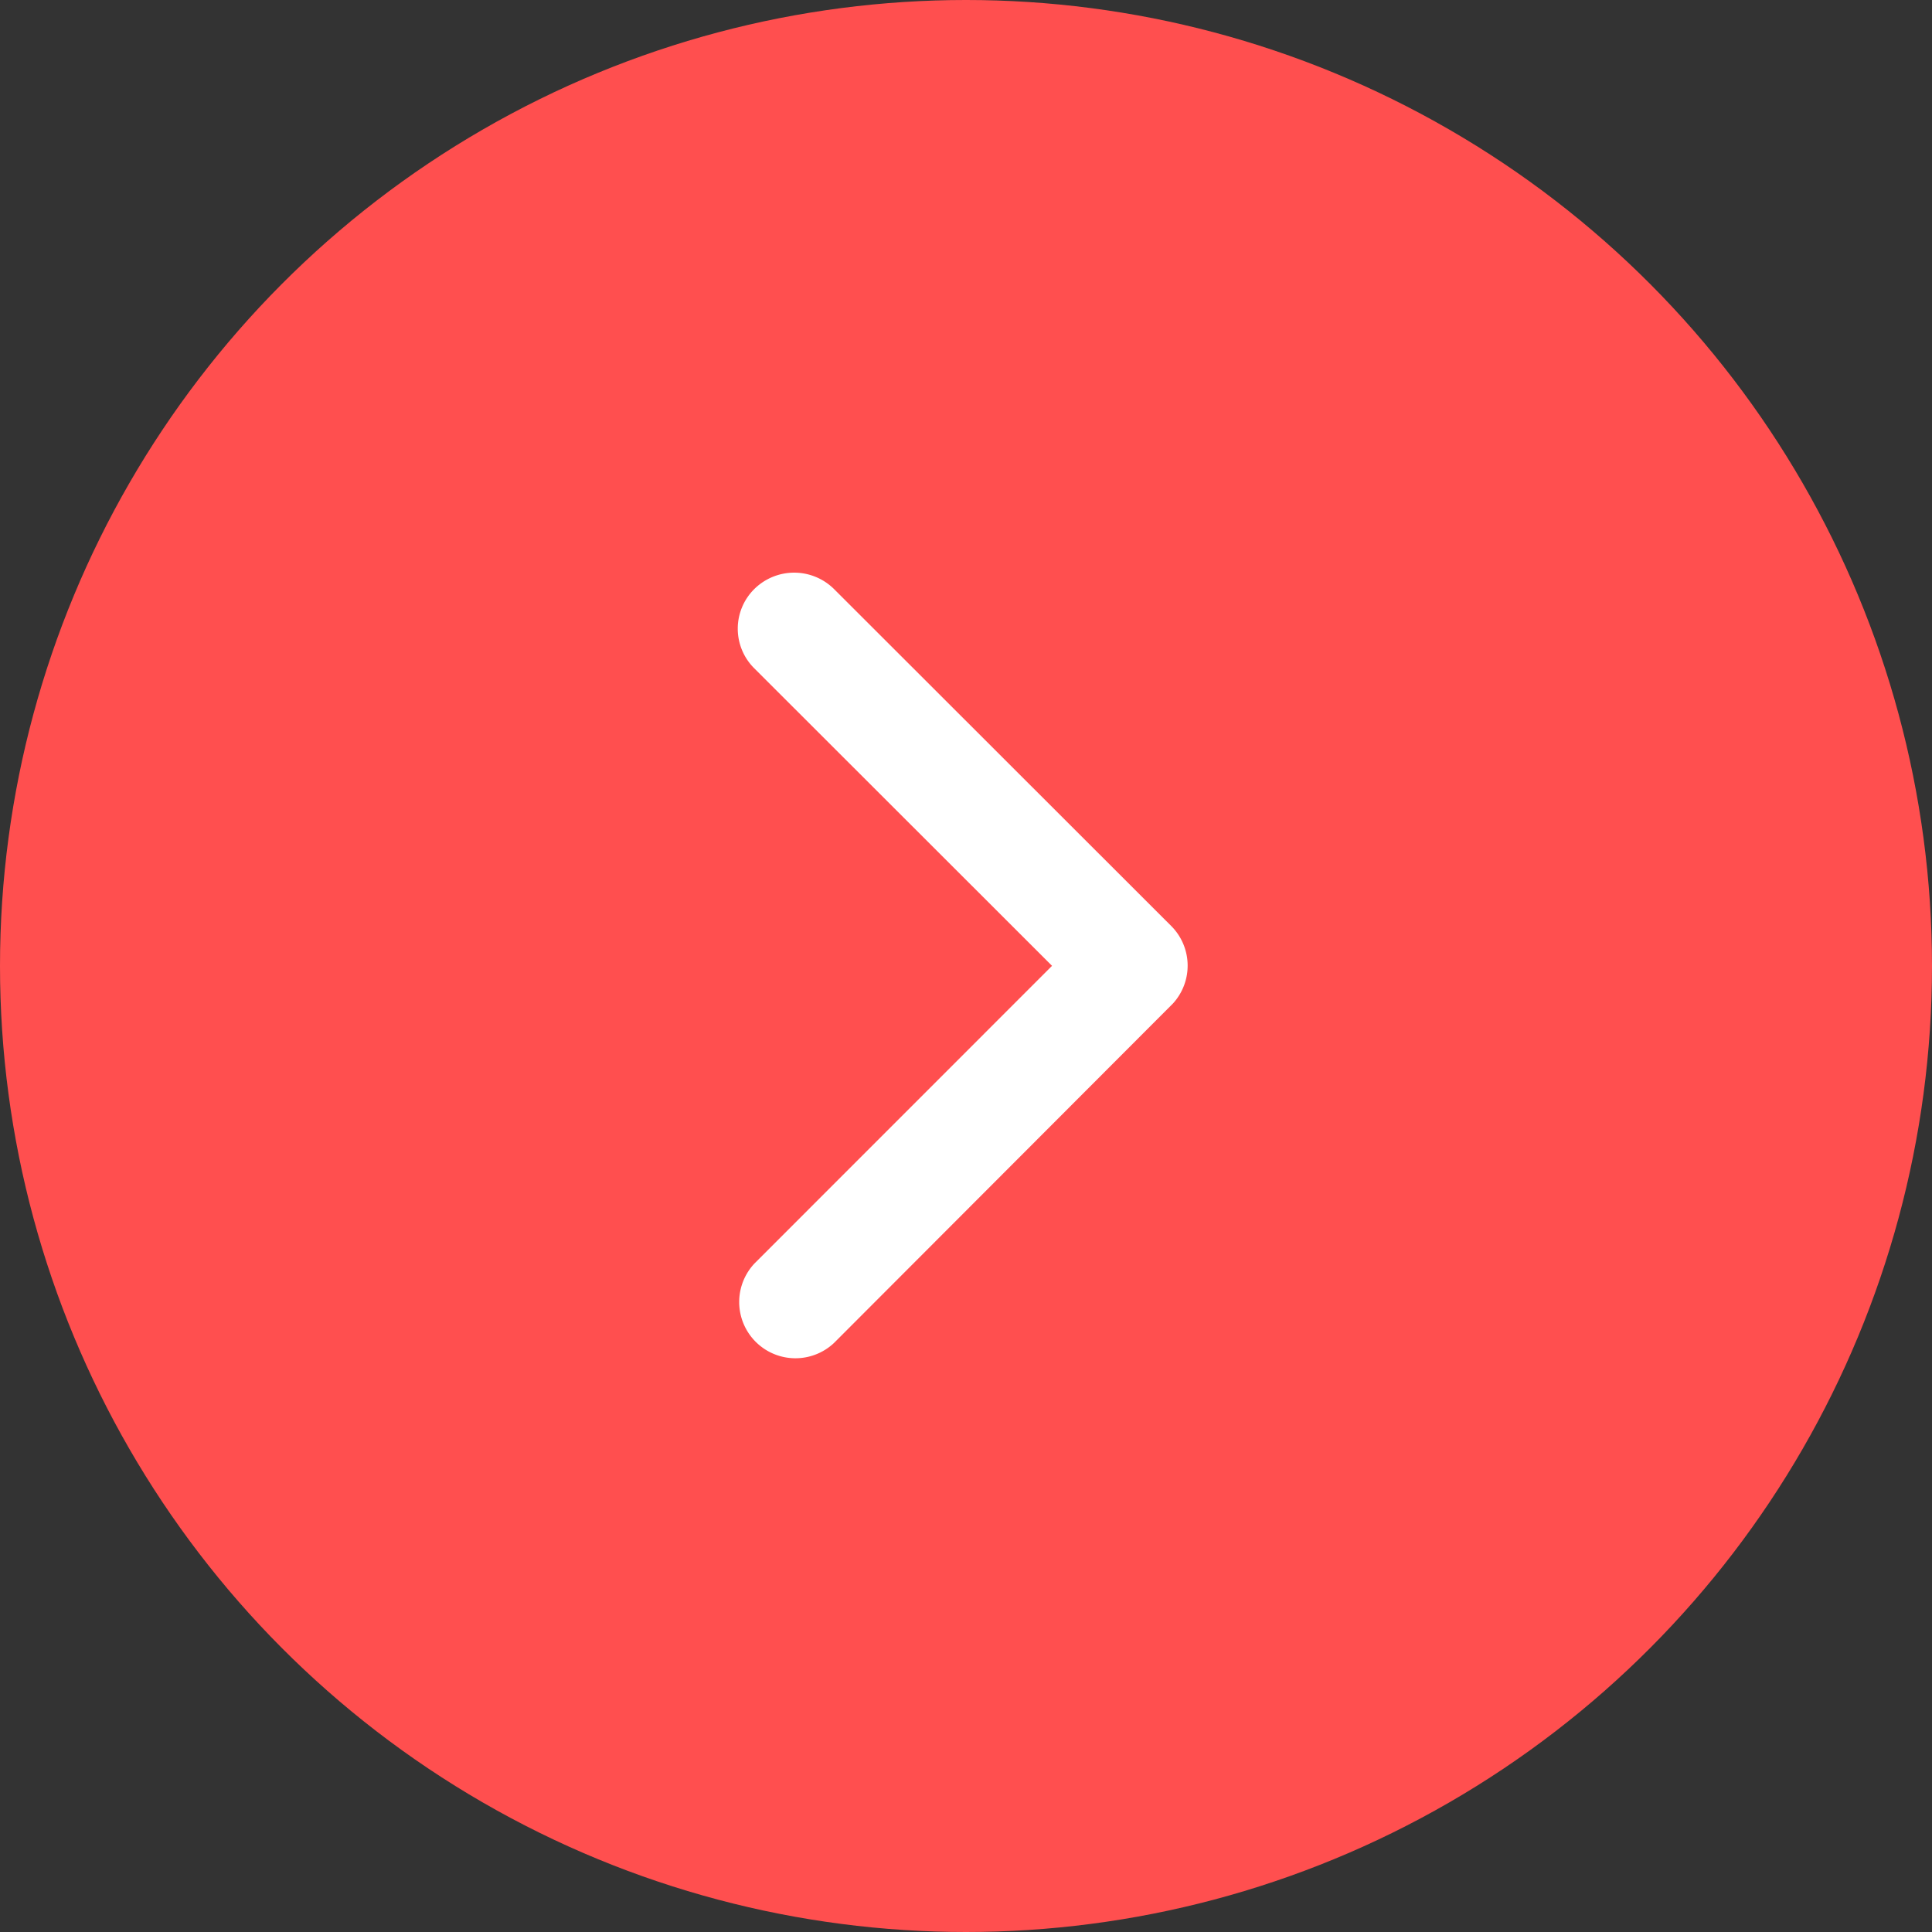 <svg xmlns="http://www.w3.org/2000/svg" width="45" height="45" viewBox="0 0 45 45">
  <rect x="0" y="0" width="45" height="45" fill="#333333" stroke="none"/>
  <g id="book_app" data-name="book app" transform="translate(-152 -318)">
    <circle id="Ellipse_4" data-name="Ellipse 4" cx="22.5" cy="22.5" r="22.5" transform="translate(152 318)" fill="#ff4f4f"/>
    <path id="Icon_ionic-ios-arrow-forward" data-name="Icon ionic-ios-arrow-forward" d="M18.565,15.354,11.631,8.426a1.3,1.3,0,0,1,0-1.849,1.32,1.32,0,0,1,1.855,0l7.856,7.85a1.307,1.307,0,0,1,.038,1.806l-7.888,7.9a1.31,1.31,0,0,1-1.855-1.849Z" transform="translate(157.939 325.142)" fill="#fff"/>
  </g>
</svg>
